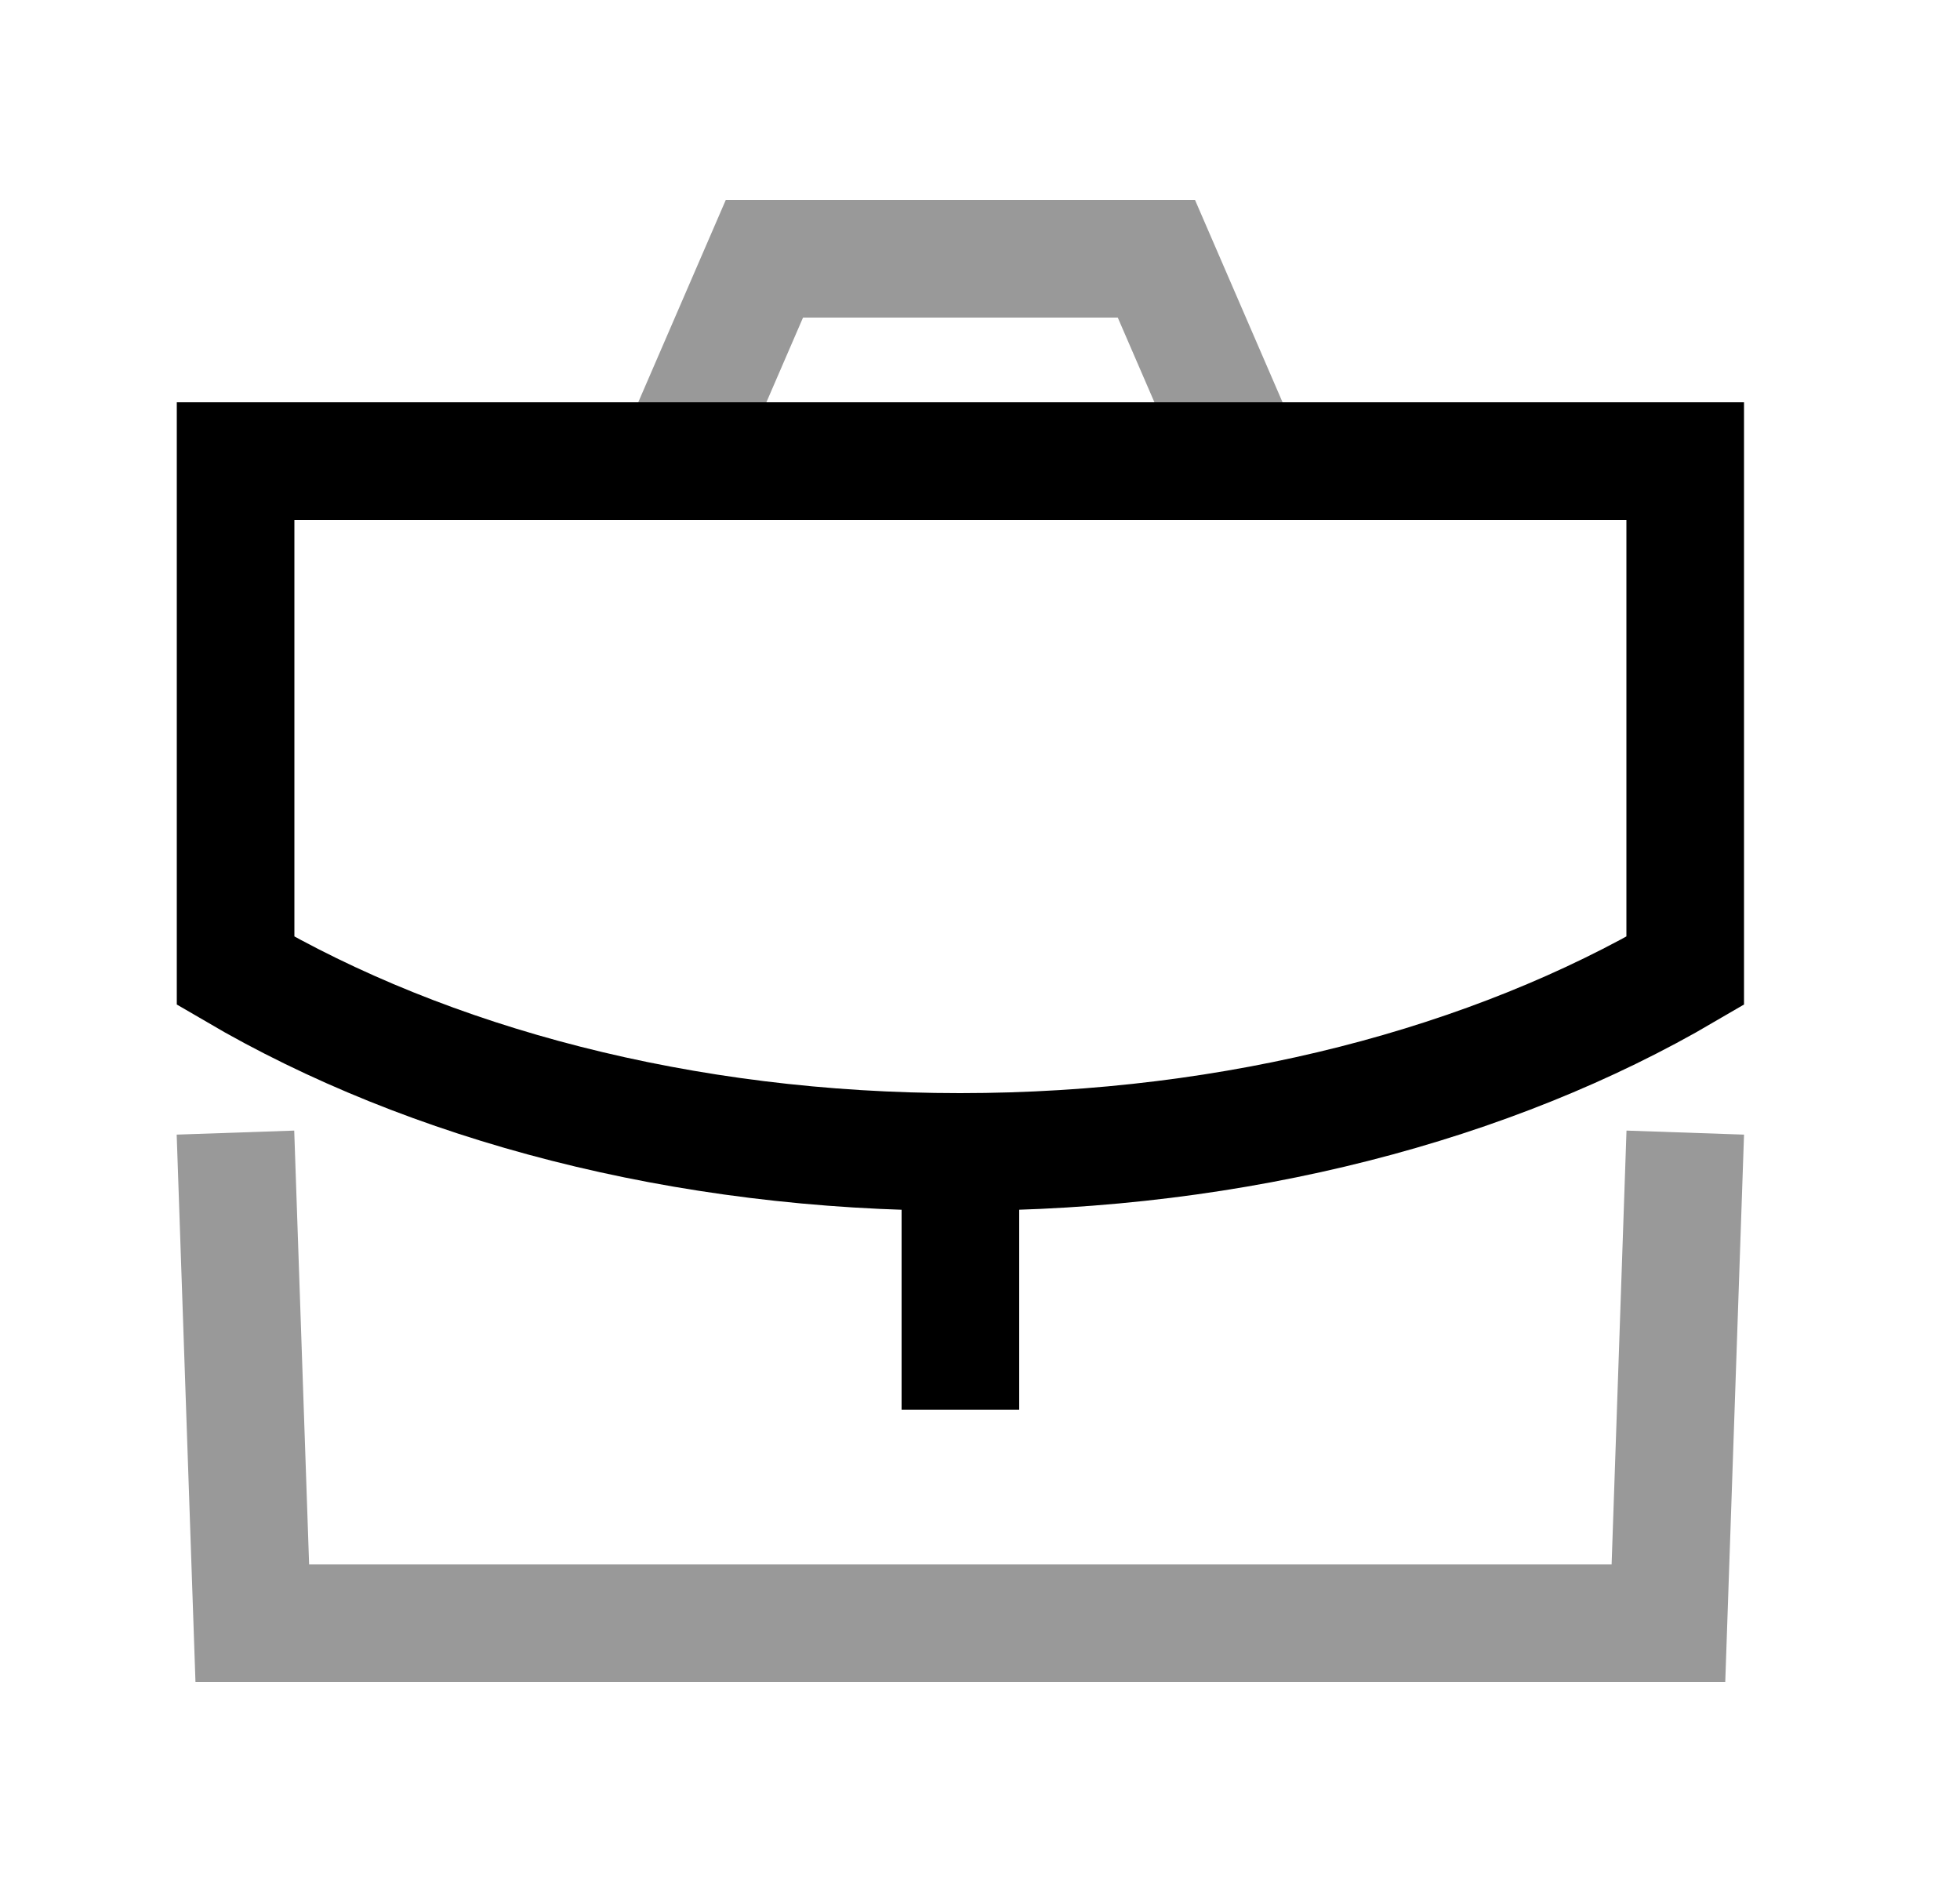 <svg width="25" height="24" viewBox="0 0 25 24" fill="none" xmlns="http://www.w3.org/2000/svg">
<path d="M12.25 17.227V14.69" stroke="currentColor" stroke-width="1.5" stroke-linecap="square"/>
<path fill-rule="evenodd" clip-rule="evenodd" d="M21.495 5.88V12.38C19.035 13.82 15.785 14.69 12.245 14.69C8.705 14.69 5.465 13.82 3.005 12.38V5.88H21.495Z" stroke="currentColor" stroke-width="1.5" stroke-linecap="square"/>
<path opacity="0.4" d="M15.75 5.611L14.75 3.3H9.75L8.75 5.611" stroke="currentColor" stroke-width="1.5" stroke-linecap="square"/>
<path opacity="0.4" d="M3.029 15.193L3.218 20.7H21.281L21.47 15.193" stroke="currentColor" stroke-width="1.5" stroke-linecap="square"/>
</svg>
